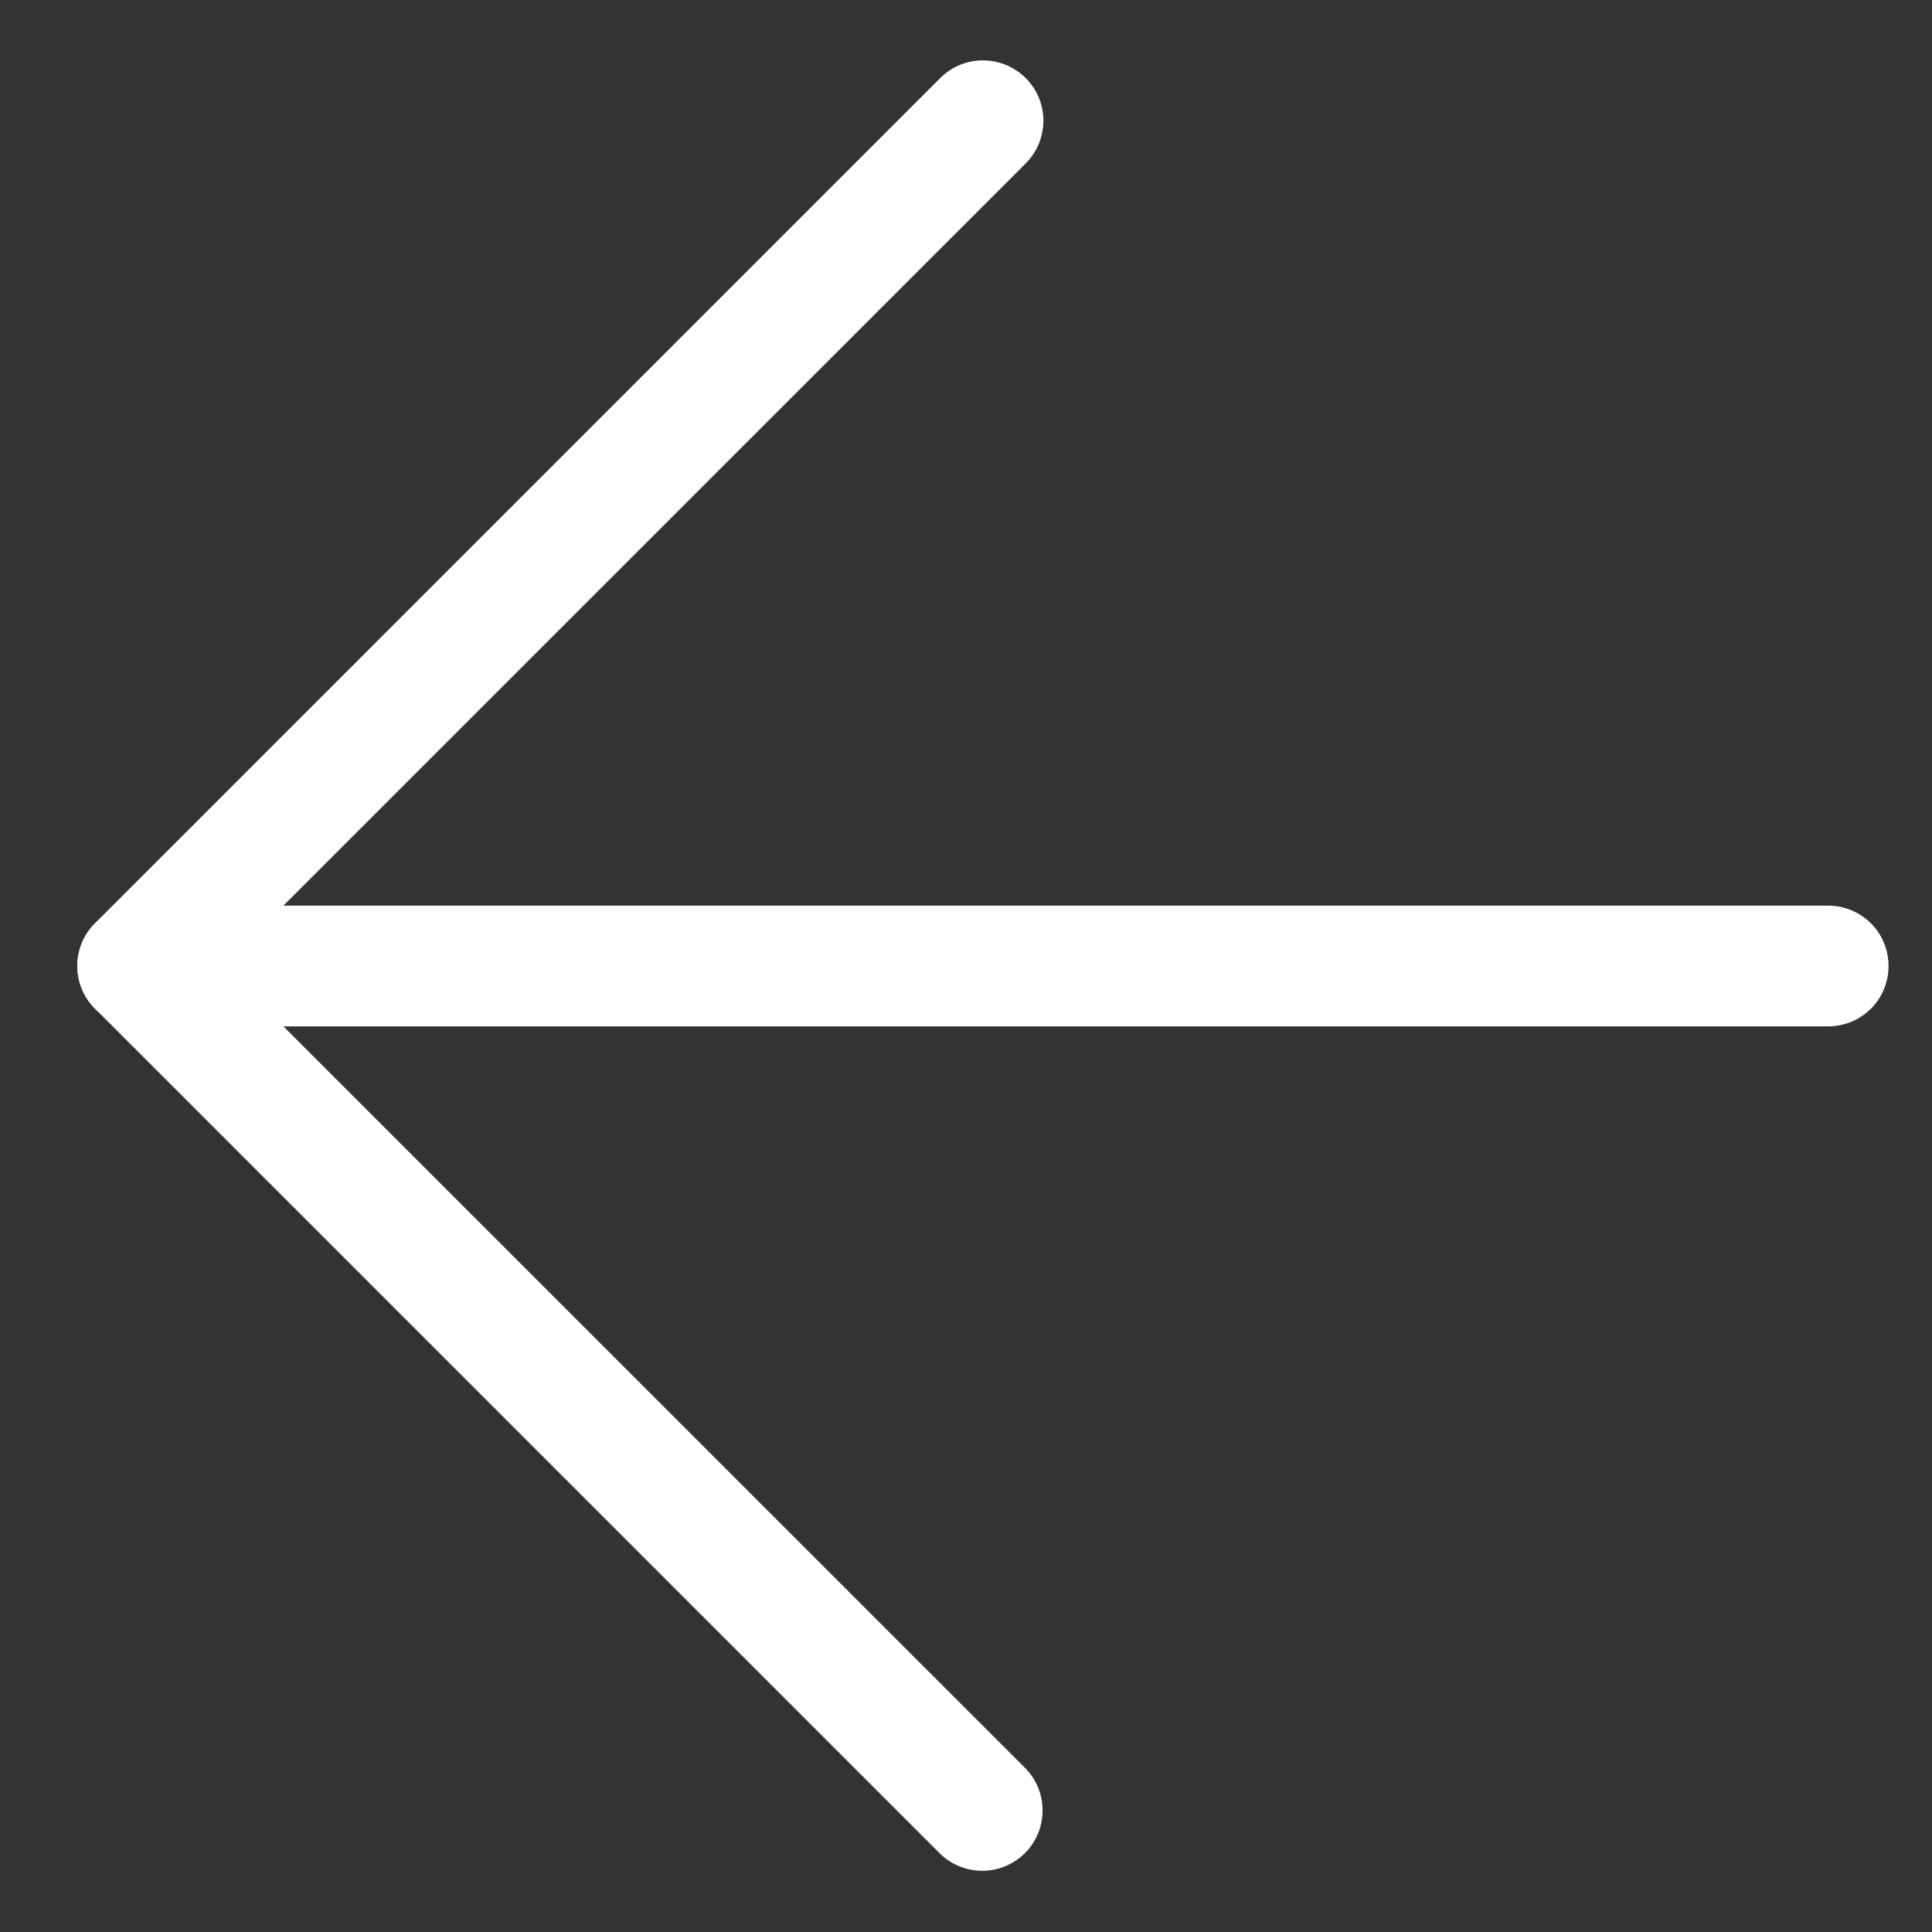 <svg width="16" height="16" viewBox="0 0 16 16" fill="none" xmlns="http://www.w3.org/2000/svg">
<rect x="0" y="0" width="16" height="16" fill="#333333" stroke="none"/>
<path d="M1.14 7.5L15.14 7.5C15.273 7.5 15.4 7.553 15.494 7.646C15.588 7.74 15.64 7.867 15.64 8C15.64 8.133 15.588 8.26 15.494 8.354C15.4 8.447 15.273 8.5 15.14 8.5L1.14 8.5C1.008 8.5 0.88 8.447 0.787 8.354C0.693 8.26 0.64 8.133 0.64 8C0.64 7.867 0.693 7.74 0.787 7.646C0.88 7.553 1.008 7.5 1.14 7.5Z" fill="white"/>
<path d="M8.14 0.5C8.239 0.5 8.336 0.529 8.418 0.584C8.501 0.639 8.565 0.717 8.603 0.808C8.641 0.9 8.651 1 8.631 1.098C8.612 1.195 8.564 1.284 8.494 1.354L1.847 8L8.494 14.646C8.585 14.74 8.636 14.866 8.634 14.998C8.633 15.129 8.581 15.254 8.488 15.347C8.395 15.439 8.27 15.492 8.139 15.493C8.008 15.494 7.881 15.444 7.787 15.353L0.787 8.353C0.693 8.259 0.641 8.132 0.641 7.999C0.641 7.867 0.693 7.74 0.787 7.646L7.787 0.646C7.881 0.552 8.008 0.5 8.14 0.5Z" fill="white"/>
</svg>

